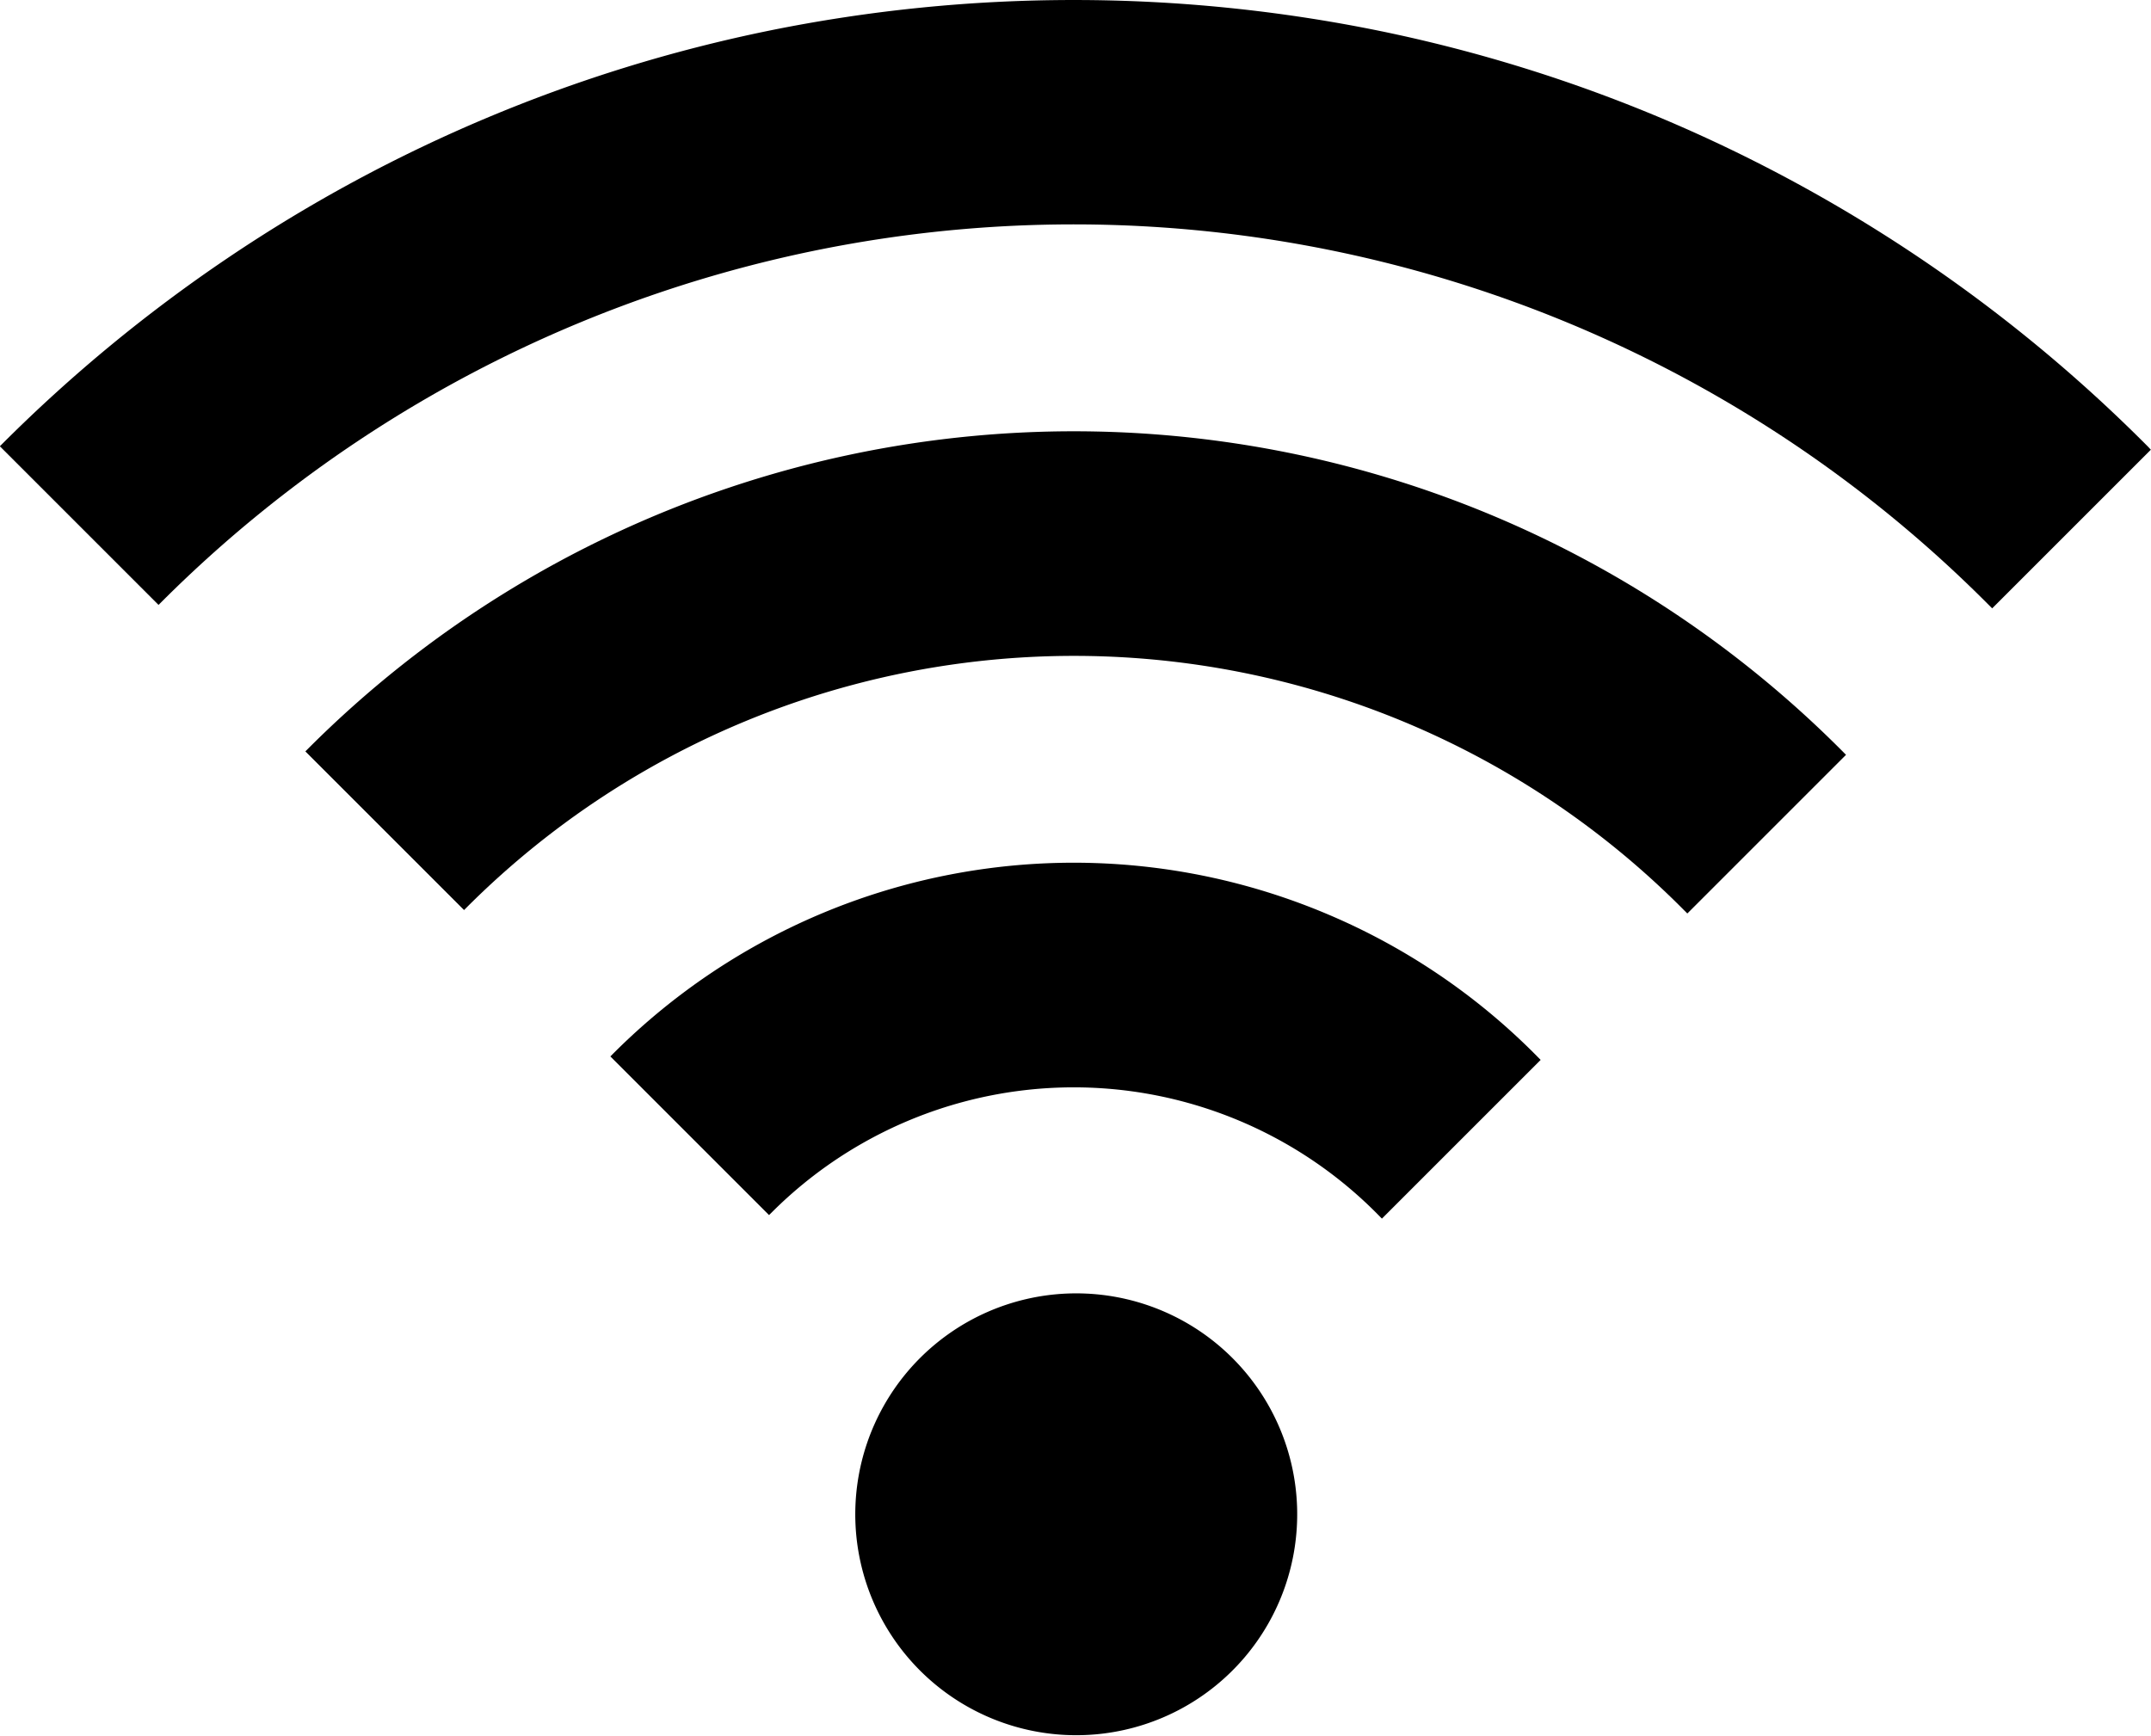 <svg xmlns="http://www.w3.org/2000/svg" width="44.313" height="35.773" viewBox="0 0 44.313 35.773" fill="currentColor">
  <g transform="translate(0 0)" >
    <path d="M1630.631,2774.353a4.552,4.552,0,1,0,.979,1.452A4.554,4.554,0,0,0,1630.631,2774.353Z" transform="translate(-1605.245 -2746.375)" />
    <path d="M214.231,581.839a31.267,31.267,0,0,0-9.941-6.733,31.051,31.051,0,0,0-5.877-1.831,31.509,31.509,0,0,0-12.6-.005,31.039,31.039,0,0,0-11.155,4.691,31.429,31.429,0,0,0-4.618,3.807l-.063.063,3.269,3.269.063-.063a26.584,26.584,0,0,1,37.649.071l.063.063,3.269-3.269Z" transform="translate(-169.98 -572.636)" />
    <path d="M717.611,1310.83a22.3,22.3,0,0,0-28.3,2.679l-.063.063,3.269,3.269.063-.063a17.692,17.692,0,0,1,25.075.071l.063.063,3.269-3.269-.062-.063A22.484,22.484,0,0,0,717.611,1310.83Z" transform="translate(-682.957 -1298.09)" />
    <path d="M1223.318,2042.4a13.412,13.412,0,0,0-14.752,2.85l-.063.063,3.269,3.269.063-.062a8.8,8.8,0,0,1,12.5.071l.063.064,3.27-3.27-.062-.063A13.377,13.377,0,0,0,1223.318,2042.4Z" transform="translate(-1195.929 -2023.546)" />
  </g>
</svg>
